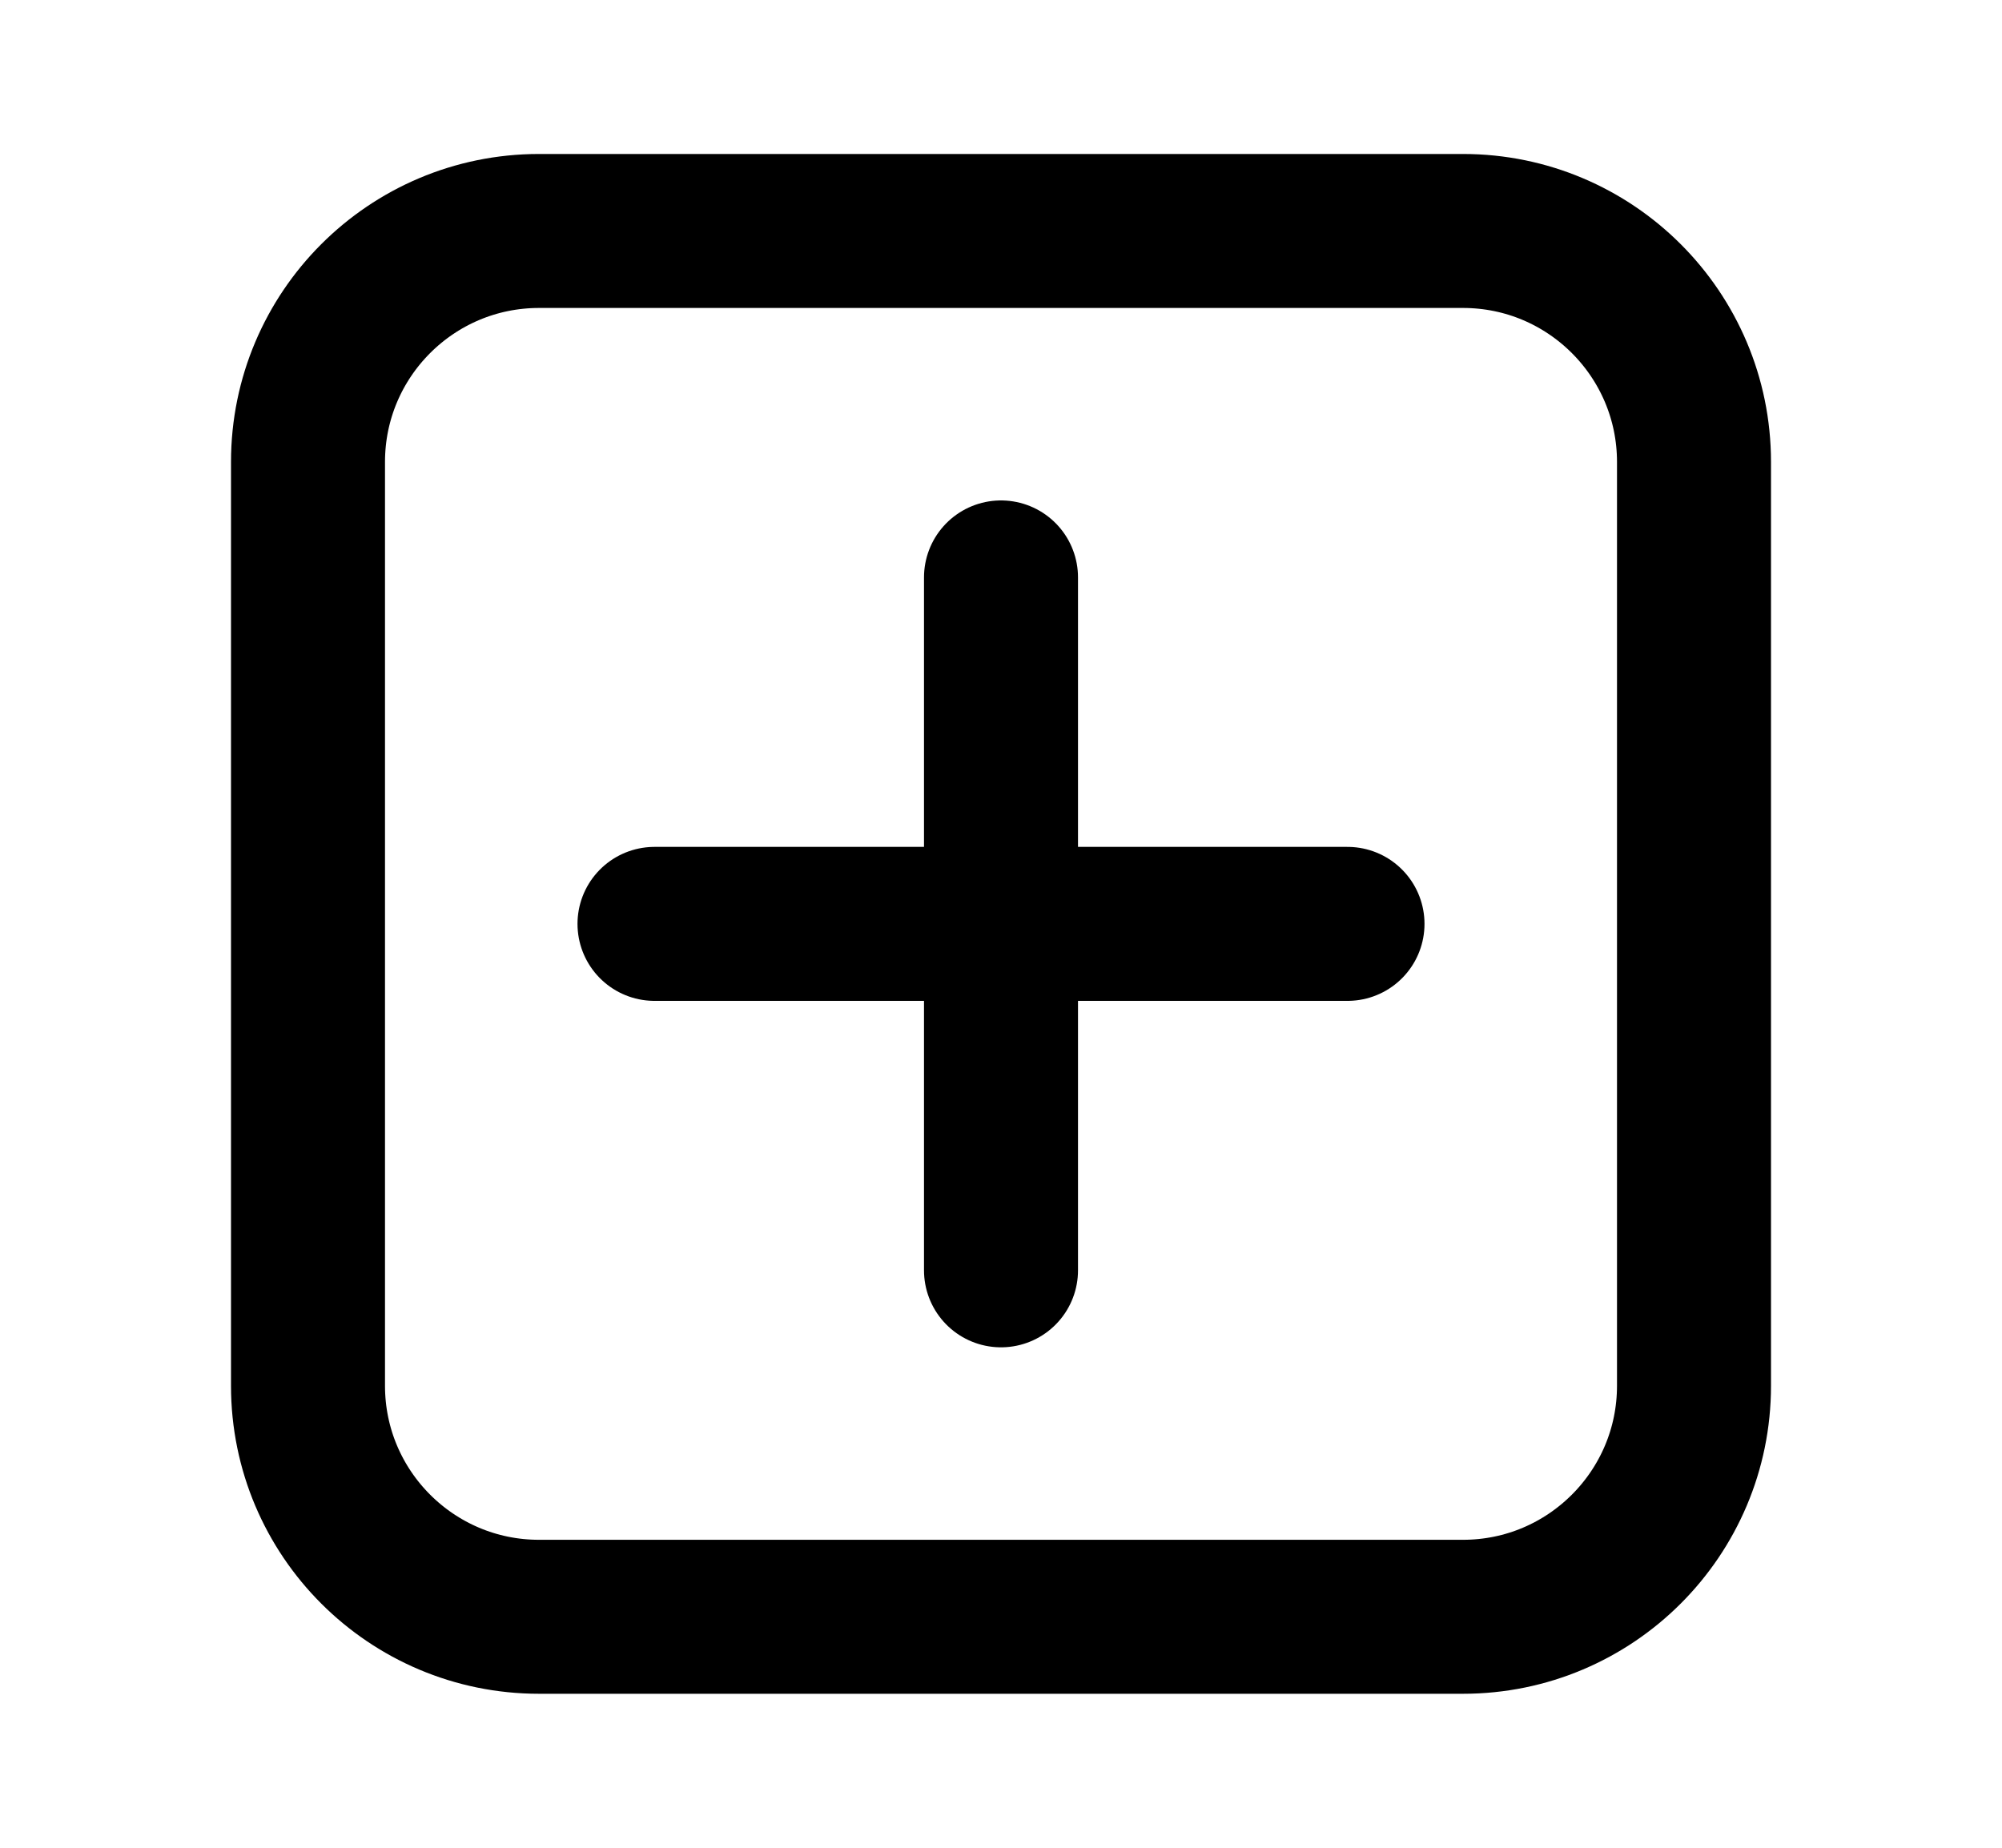 <svg width="13" height="12" viewBox="0 0 13 12" fill="none" xmlns="http://www.w3.org/2000/svg">
<path d="M6.5 6V3.75M6.5 6V8.25M6.5 6H8.75M6.5 6H4.25M9.5 1.5H3.5C2.672 1.5 2 2.172 2 3V9C2 9.828 2.672 10.5 3.5 10.5H9.5C10.328 10.5 11 9.828 11 9V3C11 2.172 10.328 1.5 9.5 1.5Z" stroke="black" stroke-linecap="round" stroke-linejoin="round"/>
</svg>
